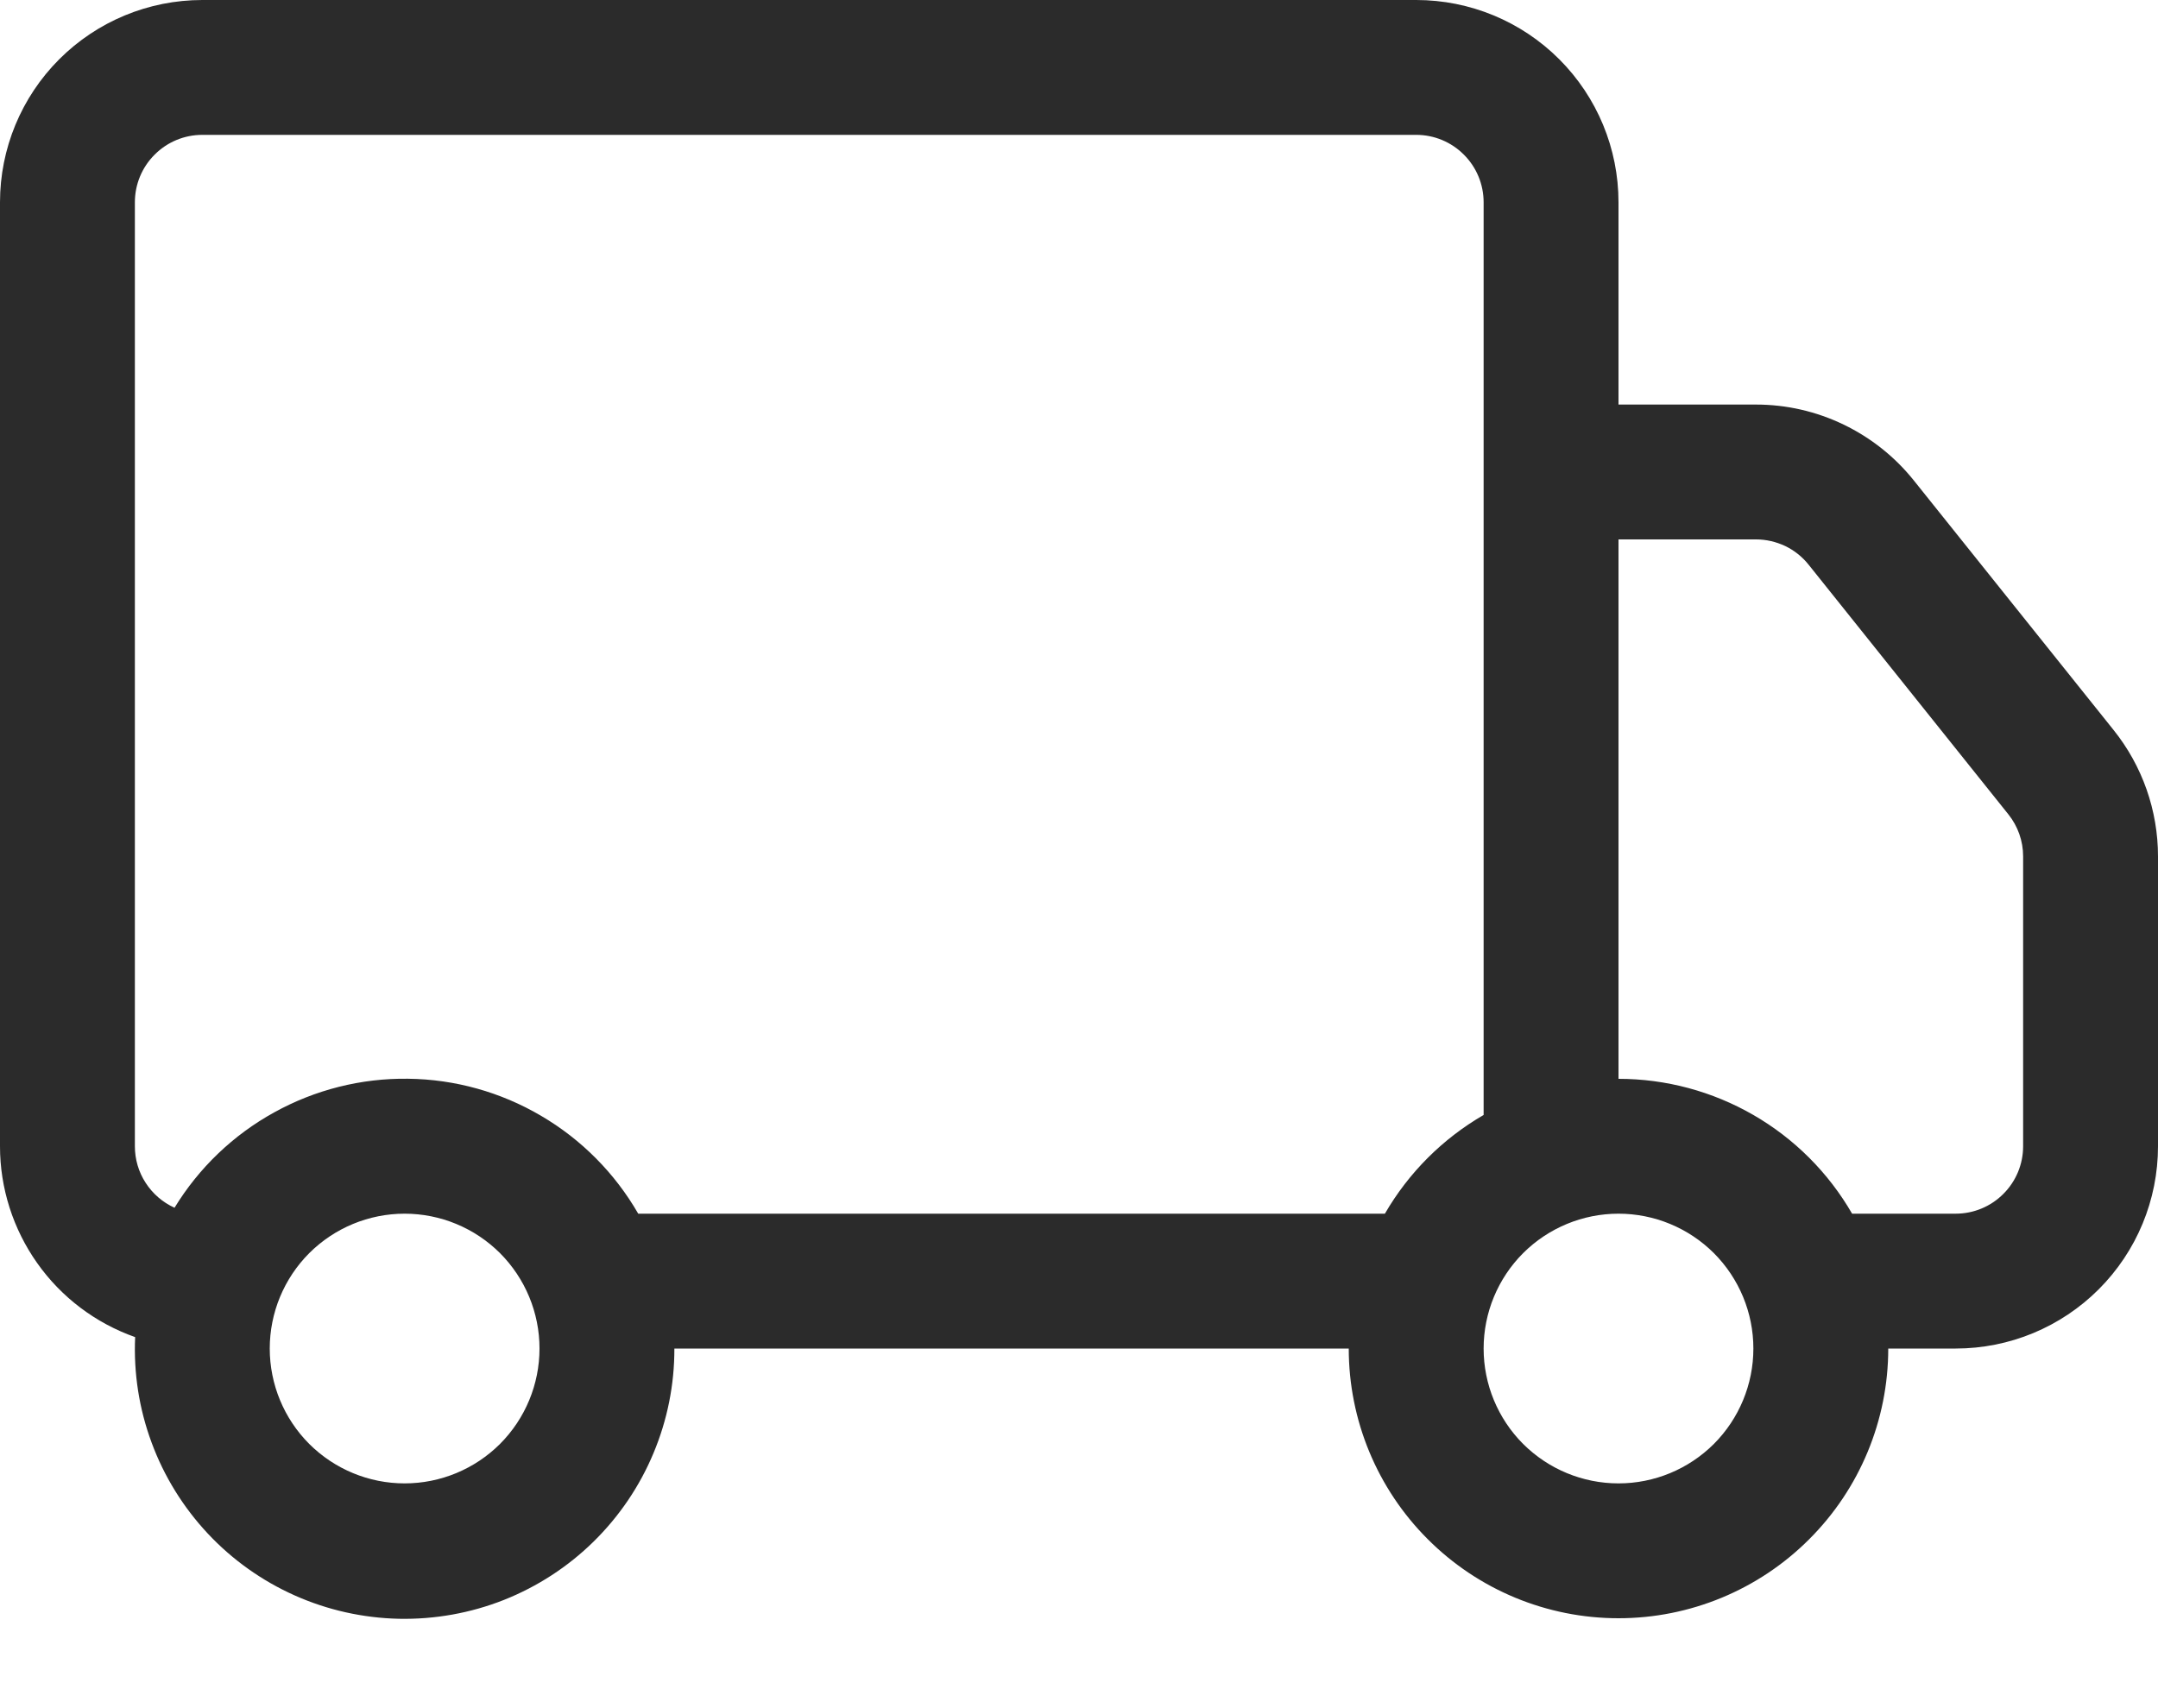 <svg width="24" height="19" viewBox="0 0 24 19" fill="none" xmlns="http://www.w3.org/2000/svg">
<path d="M3.27586e-09 2.25C3.27586e-09 1.653 0.237 1.081 0.659 0.659C1.081 0.237 1.653 0 2.25 0H15.75C16.347 0 16.919 0.237 17.341 0.659C17.763 1.081 18 1.653 18 2.25V4.5H19.53C19.867 4.5 20.2 4.576 20.504 4.723C20.807 4.869 21.074 5.081 21.285 5.345L23.506 8.12C23.826 8.519 24 9.015 24 9.527V12.75C24 13.347 23.763 13.919 23.341 14.341C22.919 14.763 22.347 15 21.75 15H21C21 15.796 20.684 16.559 20.121 17.121C19.559 17.684 18.796 18 18 18C17.204 18 16.441 17.684 15.879 17.121C15.316 16.559 15 15.796 15 15H7.5C7.501 15.4 7.422 15.796 7.267 16.165C7.113 16.534 6.886 16.868 6.601 17.148C6.316 17.428 5.977 17.648 5.605 17.796C5.233 17.943 4.836 18.014 4.436 18.006C4.036 17.997 3.642 17.909 3.277 17.746C2.912 17.583 2.583 17.349 2.31 17.057C2.037 16.765 1.824 16.421 1.686 16.046C1.547 15.671 1.485 15.272 1.503 14.873C1.064 14.718 0.683 14.431 0.414 14.05C0.145 13.67 -2.51279e-05 13.216 3.27586e-09 12.75L3.27586e-09 2.25ZM1.941 13.434C2.212 12.99 2.594 12.624 3.05 12.373C3.505 12.121 4.018 11.992 4.538 11.999C5.059 12.005 5.568 12.147 6.017 12.411C6.466 12.674 6.838 13.049 7.098 13.5H15.402C15.666 13.044 16.044 12.666 16.5 12.402V2.25C16.5 2.051 16.421 1.86 16.28 1.72C16.14 1.579 15.949 1.5 15.75 1.5H2.25C2.051 1.5 1.86 1.579 1.72 1.72C1.579 1.86 1.5 2.051 1.5 2.25V12.75C1.5 12.894 1.541 13.036 1.62 13.157C1.698 13.278 1.809 13.374 1.941 13.434ZM18 12C18.527 12 19.044 12.139 19.5 12.402C19.956 12.665 20.335 13.044 20.598 13.5H21.75C21.949 13.5 22.14 13.421 22.28 13.28C22.421 13.14 22.5 12.949 22.5 12.75V9.525C22.5 9.355 22.442 9.19 22.335 9.057L20.115 6.282C20.045 6.194 19.956 6.123 19.855 6.074C19.753 6.026 19.642 6 19.53 6H18V12ZM4.5 13.5C4.102 13.5 3.721 13.658 3.439 13.939C3.158 14.221 3 14.602 3 15C3 15.398 3.158 15.779 3.439 16.061C3.721 16.342 4.102 16.5 4.5 16.5C4.898 16.5 5.279 16.342 5.561 16.061C5.842 15.779 6 15.398 6 15C6 14.602 5.842 14.221 5.561 13.939C5.279 13.658 4.898 13.5 4.5 13.5ZM18 13.5C17.602 13.5 17.221 13.658 16.939 13.939C16.658 14.221 16.5 14.602 16.5 15C16.5 15.398 16.658 15.779 16.939 16.061C17.221 16.342 17.602 16.5 18 16.5C18.398 16.5 18.779 16.342 19.061 16.061C19.342 15.779 19.5 15.398 19.5 15C19.5 14.602 19.342 14.221 19.061 13.939C18.779 13.658 18.398 13.5 18 13.5Z" fill="#2B2B2B"/>
</svg>
